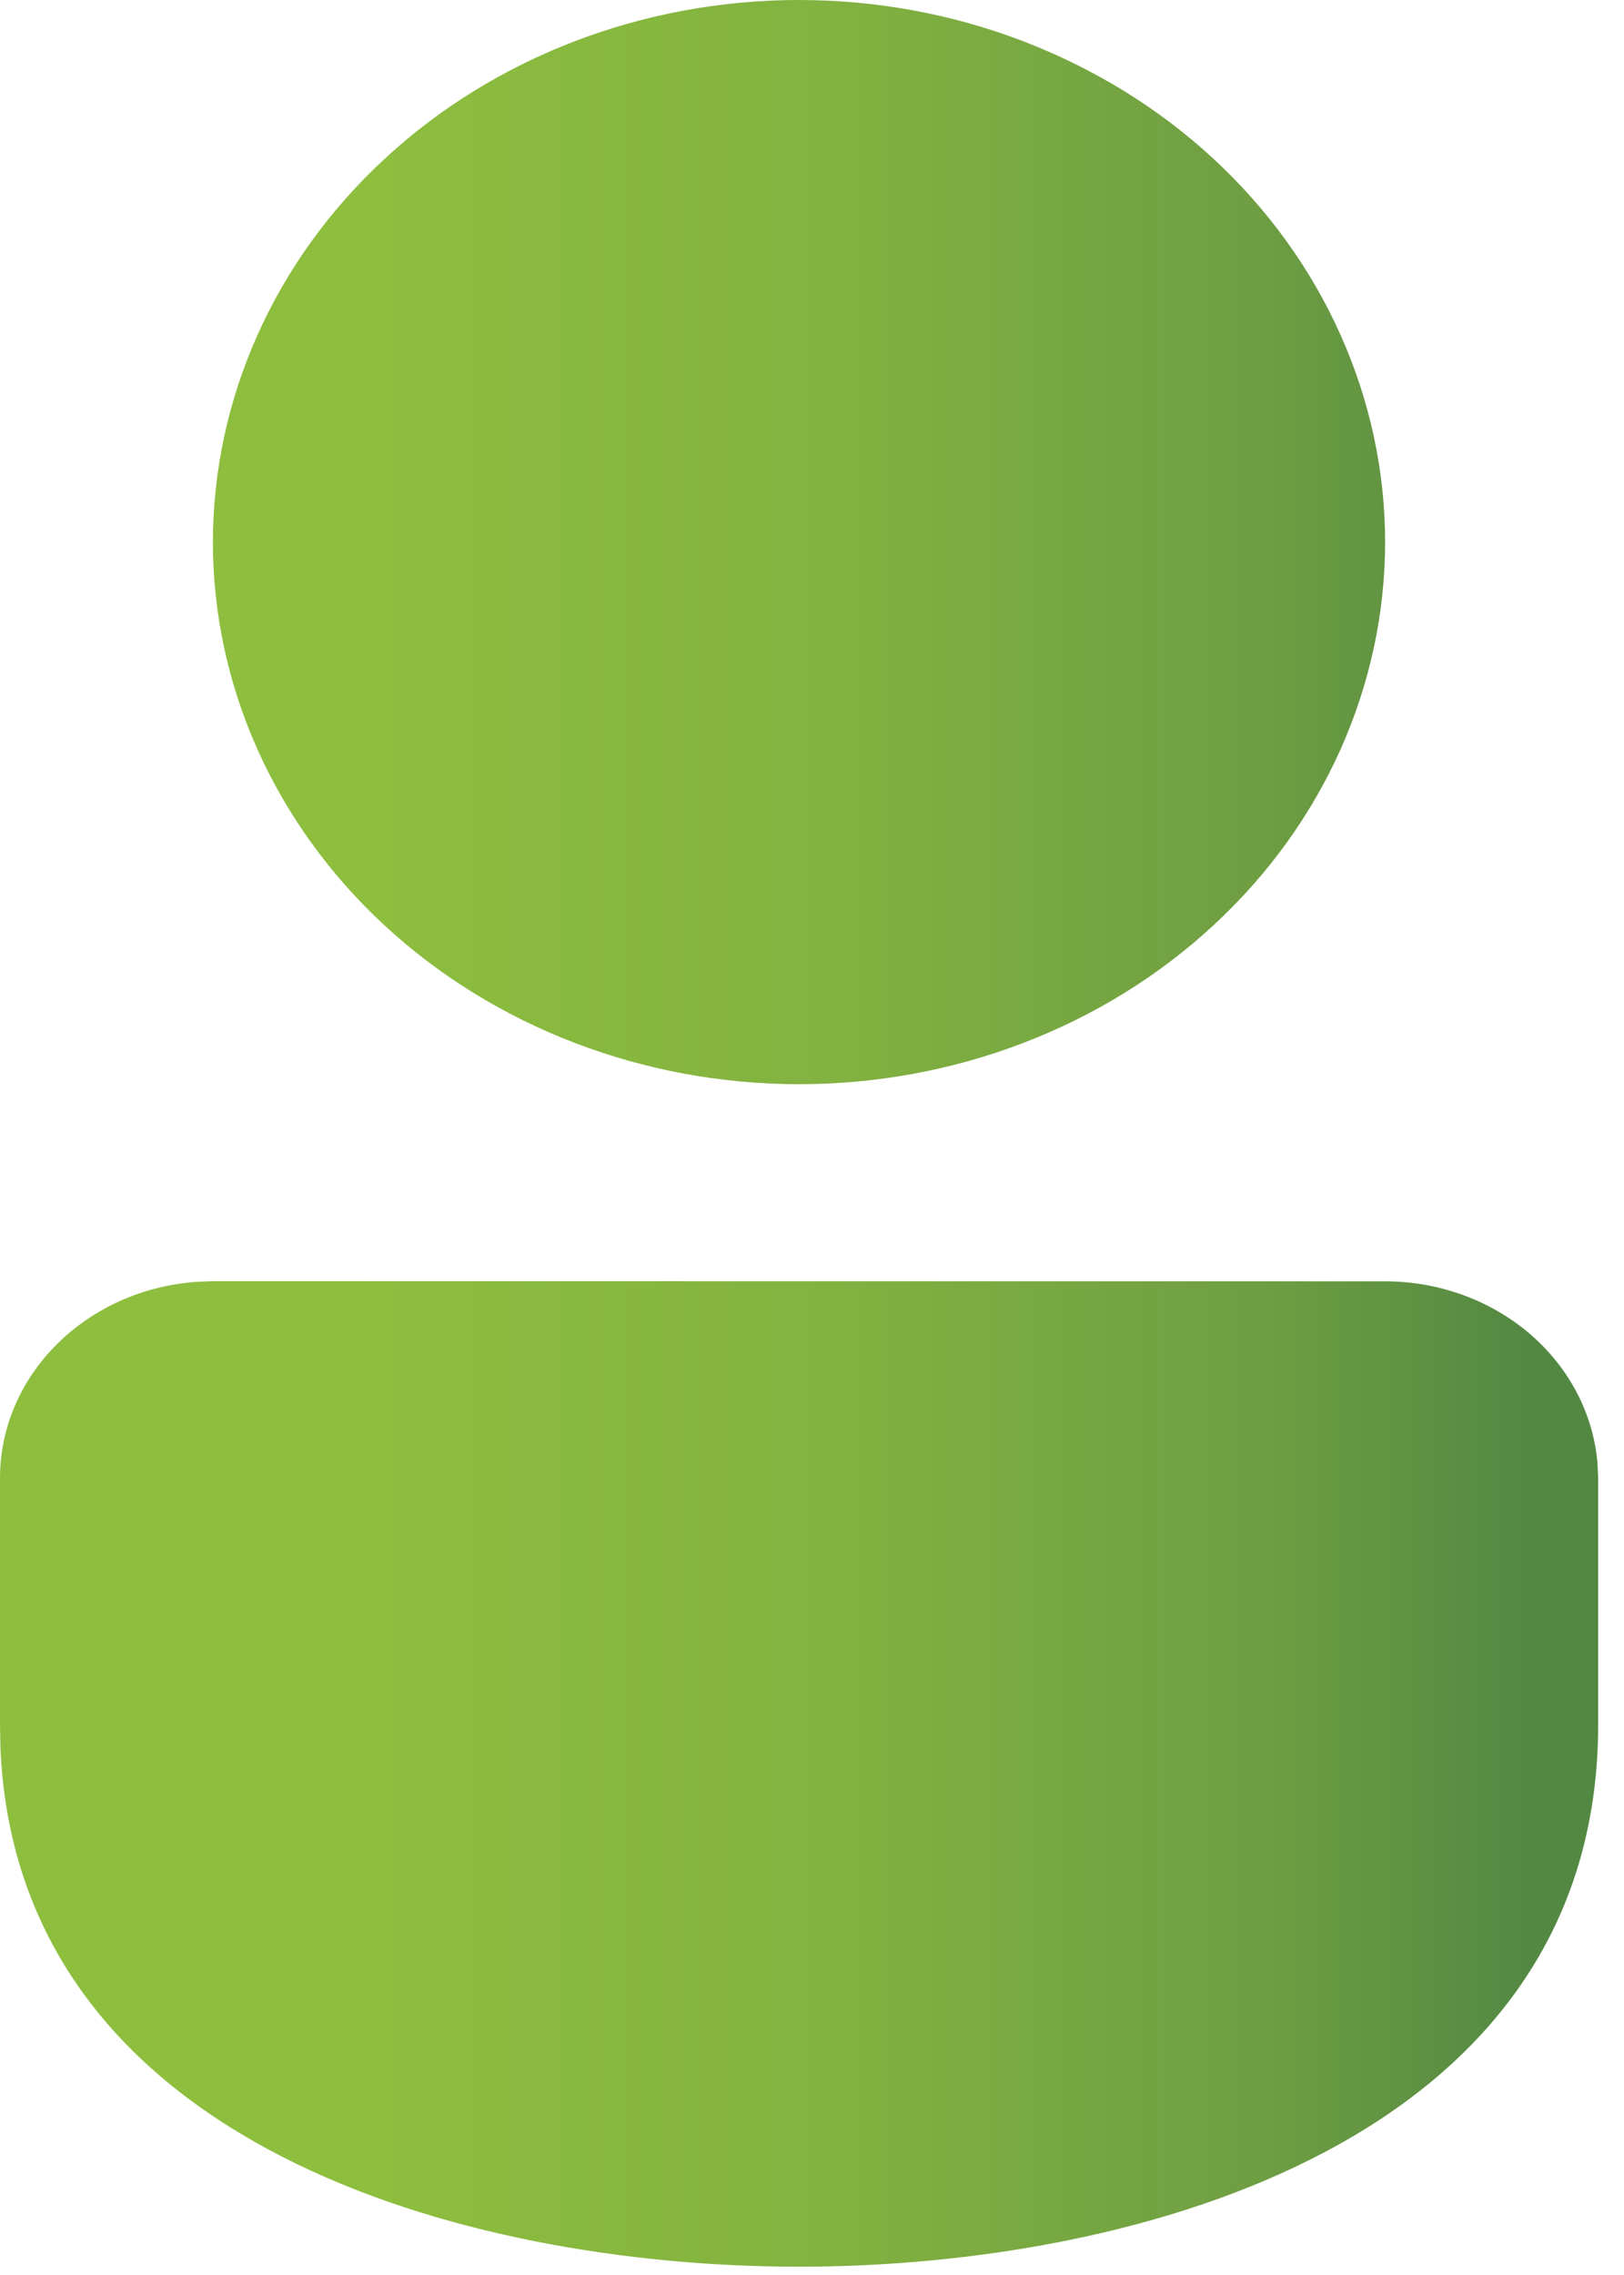 <svg width="10" height="14" viewBox="0 0 10 14" fill="none" xmlns="http://www.w3.org/2000/svg">
<path d="M1.312 7.884L8.529 7.885C8.859 7.885 9.178 8.001 9.421 8.209C9.663 8.417 9.812 8.702 9.837 9.007L9.841 9.098V10.614C9.84 13.161 7.028 13.949 4.92 13.949C2.854 13.949 0.112 13.192 0.003 10.764L0 10.614V9.097C0 8.458 0.535 7.934 1.214 7.888L1.312 7.884ZM4.92 1.3798e-08C5.394 3.98299e-05 5.863 0.086 6.301 0.254C6.739 0.422 7.137 0.667 7.472 0.977C7.807 1.287 8.073 1.655 8.254 2.06C8.435 2.464 8.529 2.898 8.529 3.336C8.529 3.774 8.435 4.208 8.254 4.613C8.072 5.018 7.807 5.385 7.471 5.695C7.136 6.005 6.738 6.251 6.301 6.418C5.863 6.586 5.394 6.672 4.92 6.672C3.963 6.672 3.045 6.32 2.368 5.695C1.691 5.069 1.311 4.22 1.311 3.336C1.312 2.451 1.692 1.602 2.369 0.977C3.045 0.351 3.963 -8.03984e-05 4.92 1.3798e-08Z" fill="url(#paint0_linear_115_936)"/>
<defs>
<linearGradient id="paint0_linear_115_936" x1="0" y1="6.975" x2="9.452" y2="6.975" gradientUnits="userSpaceOnUse">
<stop stop-color="#8DBE3E"/>
<stop offset="0.245" stop-color="#8DBE3E"/>
<stop offset="0.542" stop-color="#82B240"/>
<stop offset="0.823" stop-color="#6E9E42"/>
<stop offset="1" stop-color="#538843"/>
<stop offset="1" stop-color="#538843"/>
</linearGradient>
</defs>
</svg>
